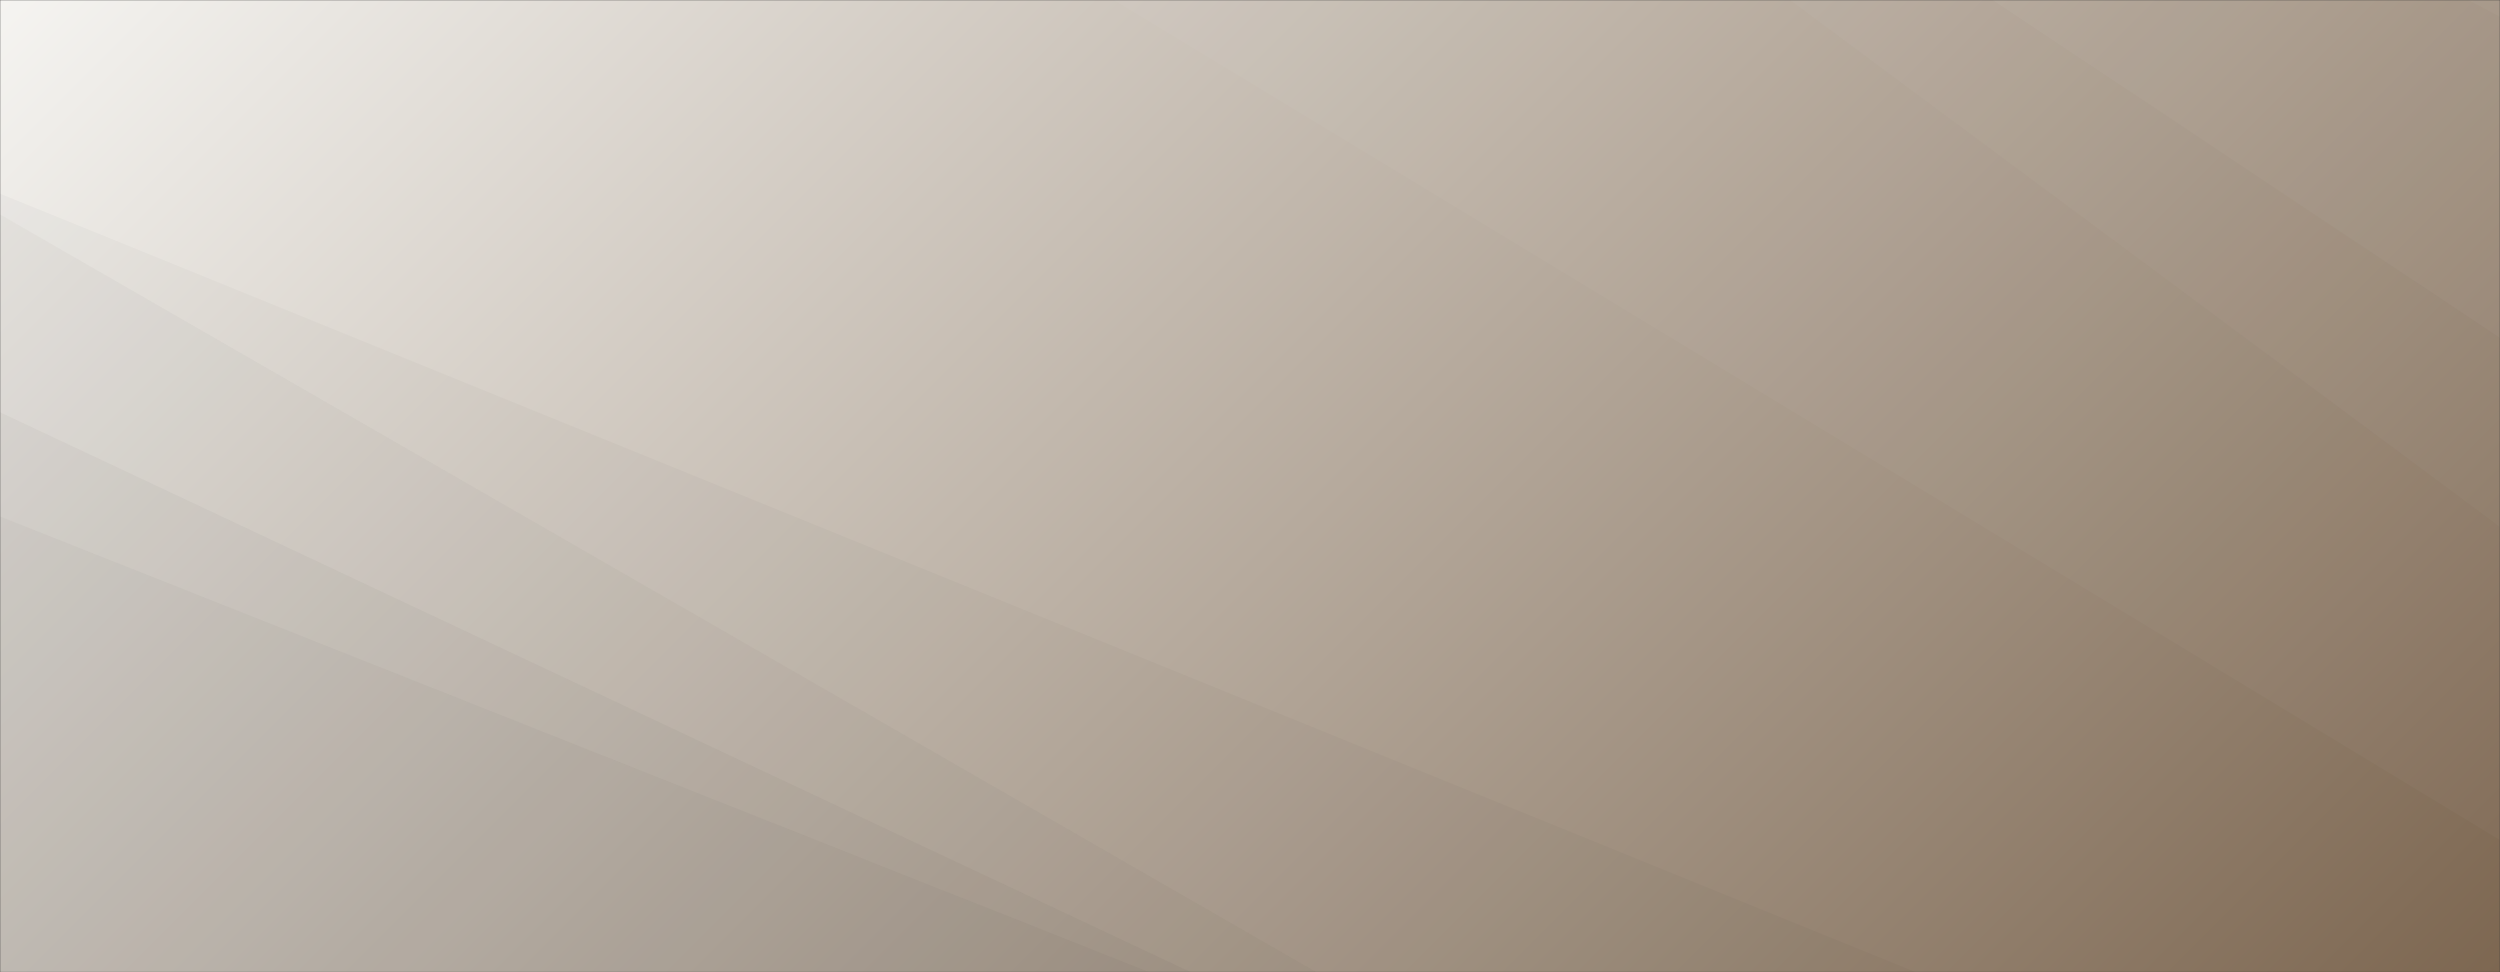 <svg xmlns="http://www.w3.org/2000/svg" version="1.1" width="1440" height="560" preserveAspectRatio="none" viewBox="0 0 1440 560">
  <rect x="0" y="0" width="1440" height="560" fill="#333333" stroke="none"/>
  <g mask="url(#SvgjsMask1671)" fill="none">
    <rect width="1440" height="560" x="0" y="0" fill="url(#SvgjsLinearGradient1672)"></rect>
    <path d="M1440 0L1421.68 0L1440 9.61z" fill="rgba(255, 255, 255, 0.1)"></path>
    <path d="M1421.68 0L1440 9.61L1440 194.66L1147.76 0z" fill="rgba(255, 255, 255, 0.075)"></path>
    <path d="M1147.76 0L1440 194.66L1440 303.46L1031.01 0z" fill="rgba(255, 255, 255, 0.05)"></path>
    <path d="M1031.01 0L1440 303.46L1440 483.88L641.56 0z" fill="rgba(255, 255, 255, 0.025)"></path>
    <path d="M0 560L662.24 560L0 297.45z" fill="rgba(0, 0, 0, 0.1)"></path>
    <path d="M0 297.45L662.24 560L686.04 560L0 237.44z" fill="rgba(0, 0, 0, 0.075)"></path>
    <path d="M0 237.44L686.04 560L758.3 560L0 123.53z" fill="rgba(0, 0, 0, 0.05)"></path>
    <path d="M0 123.53L758.3 560L1103.53 560L0 111.58z" fill="rgba(0, 0, 0, 0.025)"></path>
  </g>
  <defs>
    <mask id="SvgjsMask1671">
      <rect width="1440" height="560" fill="white"></rect>
    </mask>
    <linearGradient x1="15.28%" y1="-39.29%" x2="84.72%" y2="139.29%" gradientUnits="userSpaceOnUse" id="SvgjsLinearGradient1672">
      <stop stop-color="rgba(245, 244, 241, 1)" offset="0%"></stop>
      <stop stop-color="rgba(125, 103, 81, 1)" offset="100%"></stop>
    </linearGradient>
  </defs>
</svg>

